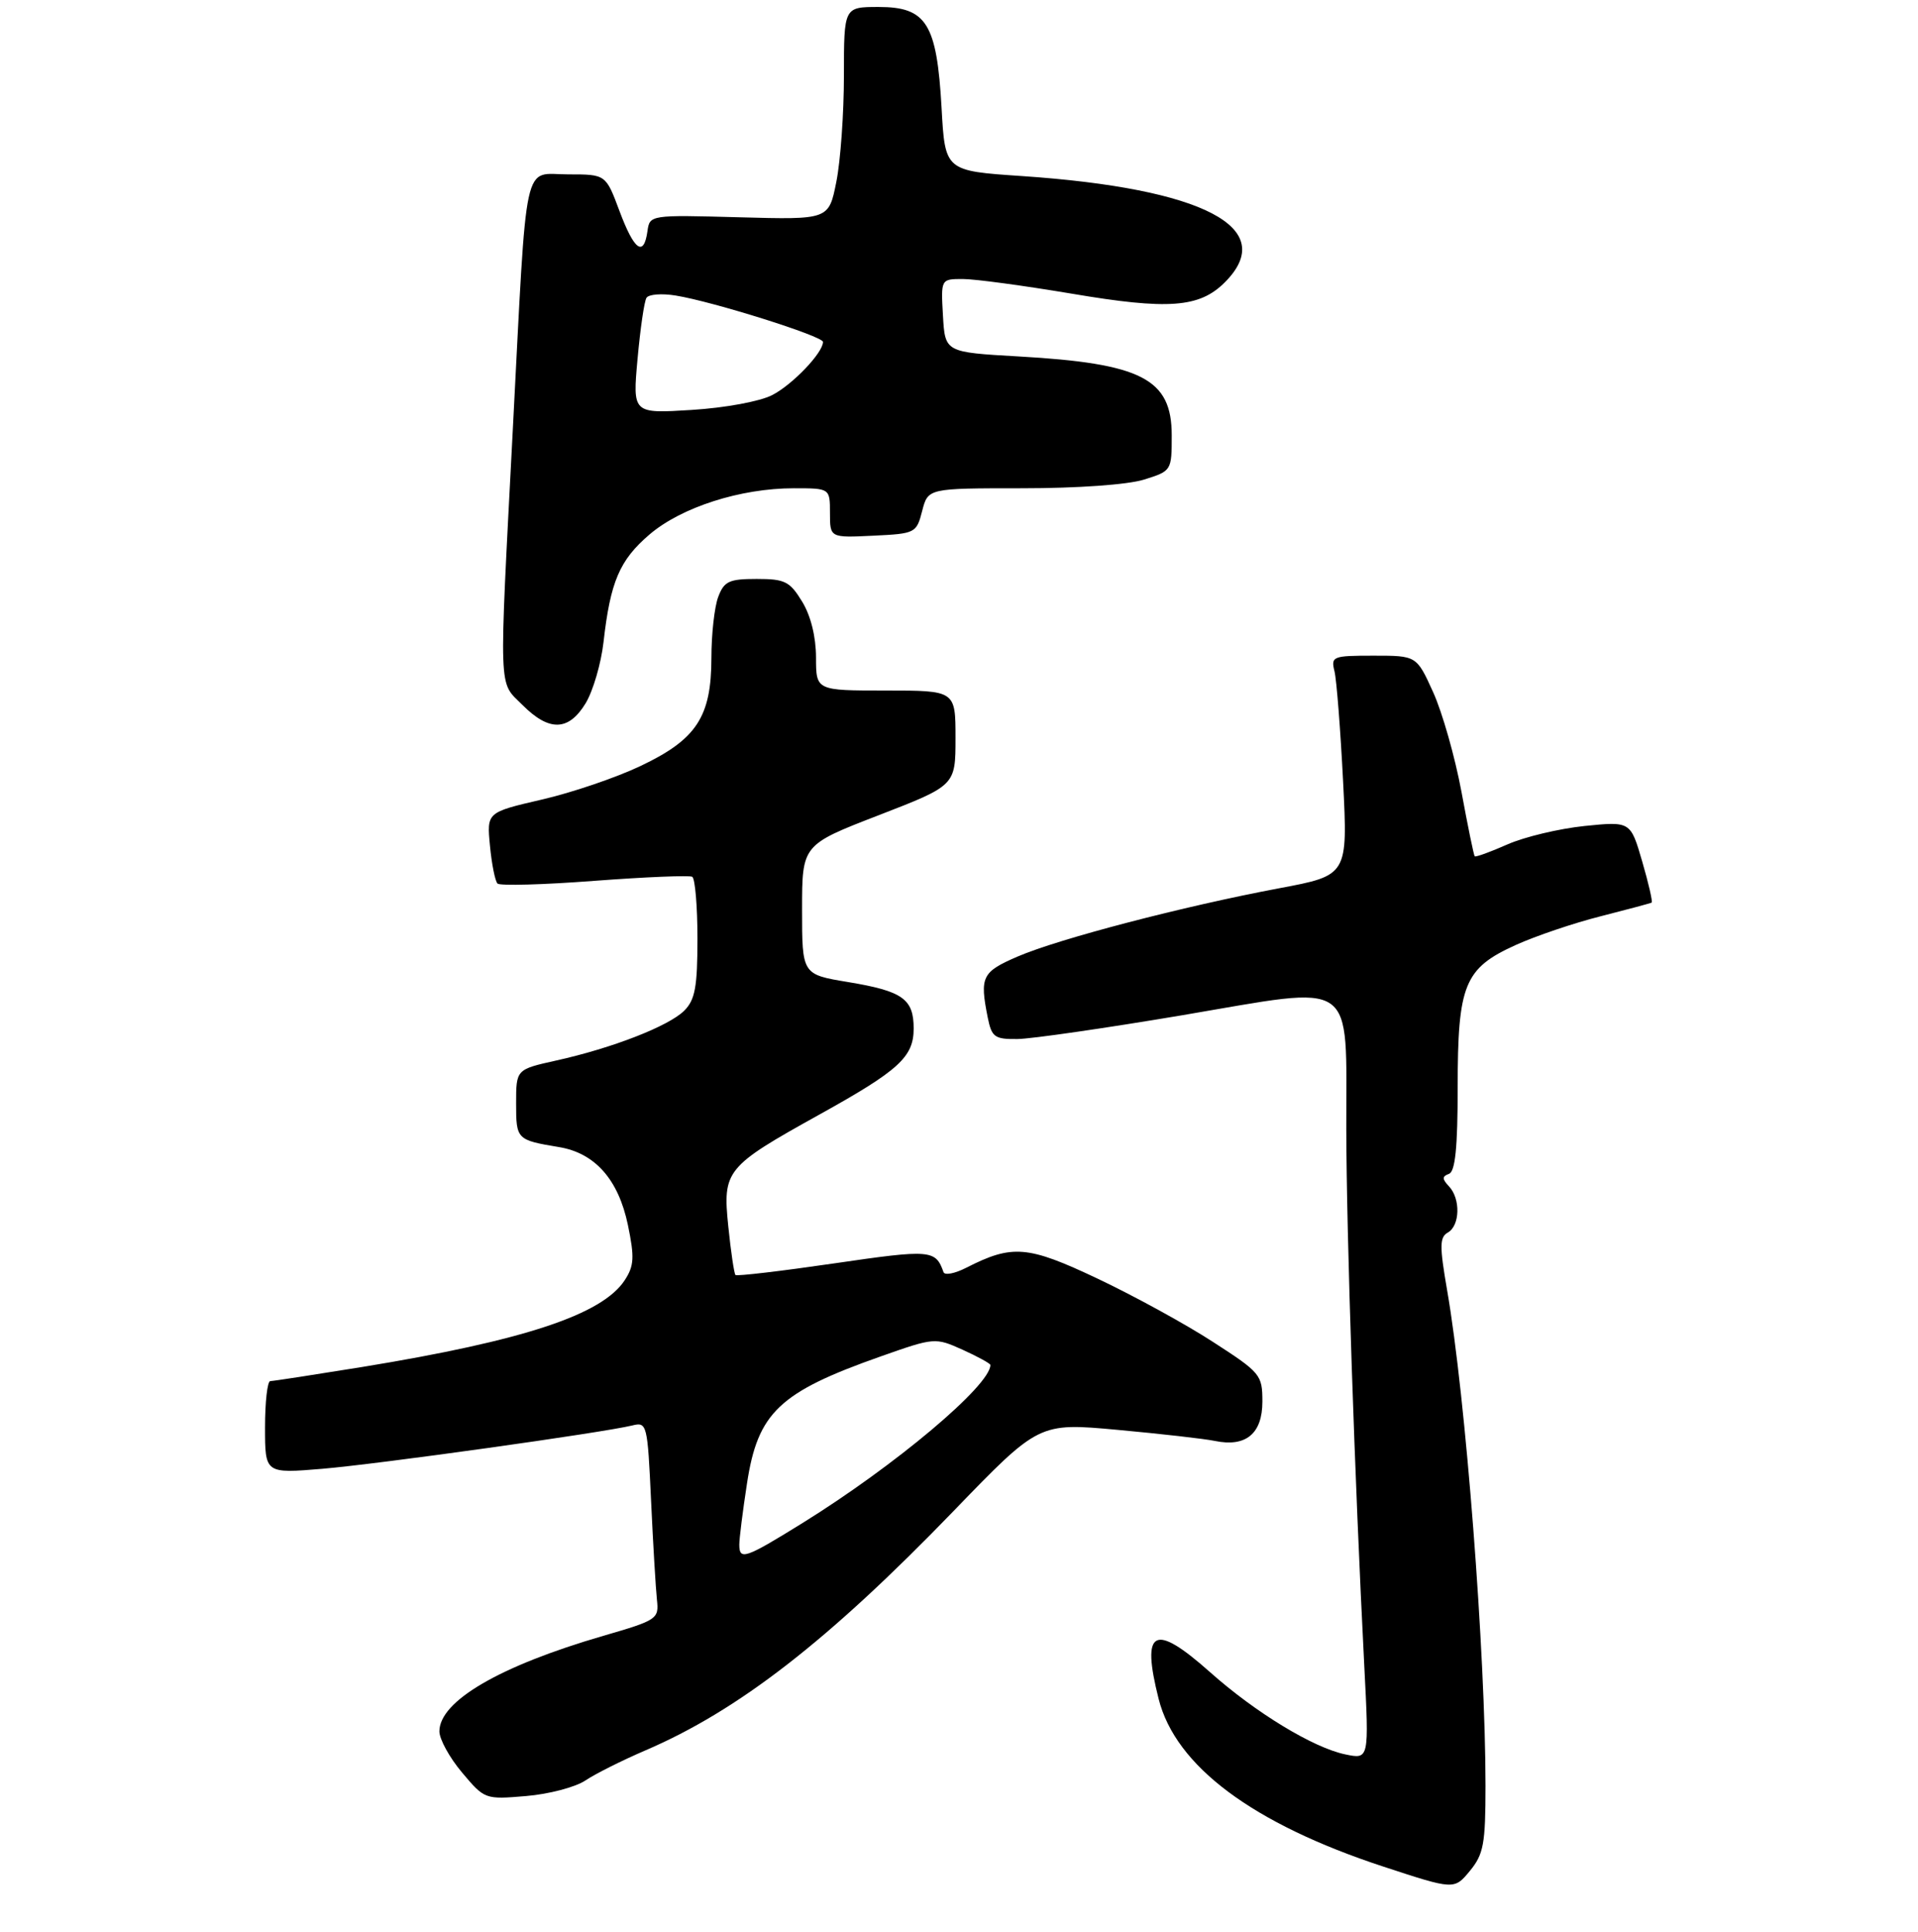 <?xml version="1.0" encoding="UTF-8" standalone="no"?>
<!DOCTYPE svg PUBLIC "-//W3C//DTD SVG 1.1//EN" "http://www.w3.org/Graphics/SVG/1.1/DTD/svg11.dtd" >
<svg xmlns="http://www.w3.org/2000/svg" xmlns:xlink="http://www.w3.org/1999/xlink" version="1.1" viewBox="0 0 275 277">
 <g >
 <path fill="currentColor"
d=" M 212.99 256.00 C 212.99 237.10 210.14 200.21 207.49 185.00 C 206.39 178.63 206.40 177.38 207.59 176.70 C 209.34 175.71 209.43 171.85 207.75 170.08 C 206.75 169.01 206.75 168.66 207.75 168.29 C 208.65 167.96 209.00 164.53 209.00 155.87 C 209.00 141.14 209.95 138.82 217.32 135.48 C 220.17 134.19 225.65 132.33 229.50 131.36 C 233.35 130.38 236.64 129.50 236.81 129.40 C 236.98 129.30 236.37 126.63 235.45 123.48 C 233.78 117.75 233.78 117.75 227.17 118.42 C 223.54 118.80 218.57 119.98 216.13 121.06 C 213.69 122.14 211.58 122.91 211.44 122.76 C 211.31 122.62 210.45 118.45 209.54 113.50 C 208.62 108.55 206.80 102.14 205.49 99.25 C 203.11 94.00 203.11 94.00 196.95 94.00 C 191.06 94.00 190.81 94.10 191.34 96.25 C 191.64 97.49 192.19 104.58 192.57 112.00 C 193.25 125.50 193.25 125.50 183.38 127.35 C 169.70 129.92 151.84 134.58 145.94 137.12 C 140.79 139.34 140.45 140.01 141.62 145.88 C 142.19 148.69 142.60 149.00 145.88 148.96 C 147.87 148.94 158.50 147.40 169.50 145.55 C 194.84 141.26 192.99 139.98 193.03 161.86 C 193.06 177.12 194.23 212.02 195.61 238.86 C 196.30 252.23 196.30 252.23 192.90 251.52 C 188.32 250.58 180.01 245.53 173.52 239.75 C 165.46 232.58 163.59 233.53 166.12 243.55 C 168.55 253.20 179.60 261.45 198.33 267.60 C 208.50 270.94 208.50 270.94 210.75 268.22 C 212.72 265.82 212.99 264.37 212.99 256.00 Z  M 83.93 255.26 C 85.34 254.31 89.20 252.38 92.50 250.96 C 105.85 245.24 118.76 235.22 136.73 216.62 C 148.96 203.96 148.96 203.96 160.23 204.99 C 166.43 205.56 172.71 206.27 174.19 206.58 C 178.63 207.50 181.00 205.54 181.00 200.94 C 181.00 197.10 180.74 196.79 173.91 192.38 C 170.02 189.85 162.58 185.78 157.39 183.32 C 147.34 178.56 145.15 178.38 138.54 181.75 C 136.92 182.58 135.45 182.87 135.28 182.38 C 134.14 179.16 133.47 179.10 119.63 181.12 C 112.03 182.23 105.65 182.98 105.45 182.79 C 105.26 182.59 104.79 179.45 104.42 175.81 C 103.60 167.79 104.03 167.26 117.50 159.78 C 128.89 153.46 131.00 151.54 131.00 147.45 C 131.00 143.21 129.43 142.09 121.58 140.79 C 115.00 139.70 115.00 139.70 115.00 130.41 C 115.00 121.12 115.00 121.12 126.00 116.87 C 137.00 112.61 137.00 112.61 137.00 105.80 C 137.00 99.00 137.00 99.00 127.00 99.00 C 117.00 99.00 117.00 99.00 117.00 94.25 C 116.99 91.28 116.25 88.28 115.01 86.25 C 113.24 83.35 112.54 83.00 108.49 83.00 C 104.54 83.00 103.82 83.33 102.98 85.57 C 102.44 86.98 102.00 90.91 102.00 94.32 C 101.99 102.78 99.87 106.01 91.81 109.83 C 88.34 111.48 81.97 113.65 77.64 114.64 C 69.79 116.46 69.79 116.46 70.25 121.25 C 70.50 123.89 70.99 126.32 71.33 126.67 C 71.68 127.01 77.93 126.84 85.23 126.28 C 92.53 125.73 98.84 125.47 99.25 125.70 C 99.66 125.93 100.00 129.92 100.00 134.56 C 100.00 141.50 99.66 143.34 98.11 144.89 C 95.90 147.10 87.83 150.25 79.75 152.04 C 74.00 153.32 74.00 153.32 74.00 158.19 C 74.00 163.36 74.08 163.44 80.14 164.45 C 85.31 165.30 88.67 169.10 90.03 175.63 C 90.99 180.27 90.92 181.47 89.57 183.54 C 86.33 188.48 75.11 192.19 51.97 195.97 C 45.11 197.08 39.16 198.00 38.75 198.00 C 38.34 198.00 38.00 200.98 38.00 204.63 C 38.00 211.26 38.00 211.26 46.25 210.57 C 54.30 209.89 86.35 205.41 90.66 204.36 C 92.76 203.84 92.84 204.16 93.35 215.16 C 93.64 221.40 94.02 227.78 94.19 229.35 C 94.49 232.10 94.25 232.27 86.50 234.52 C 71.64 238.84 63.00 243.88 63.00 248.22 C 63.00 249.34 64.46 252.00 66.25 254.12 C 69.48 257.96 69.54 257.99 75.43 257.49 C 78.69 257.22 82.52 256.21 83.93 255.26 Z  M 83.97 100.82 C 85.03 99.06 86.18 95.13 86.53 92.07 C 87.51 83.40 88.83 80.30 93.11 76.64 C 97.69 72.72 106.17 70.00 113.82 70.00 C 119.00 70.00 119.00 70.00 119.00 73.55 C 119.00 77.10 119.00 77.10 125.19 76.80 C 131.25 76.51 131.40 76.43 132.22 73.25 C 133.06 70.00 133.06 70.00 146.54 70.00 C 154.49 70.00 161.67 69.49 164.02 68.76 C 167.98 67.52 168.00 67.49 168.00 62.41 C 168.00 54.31 163.71 52.10 146.03 51.10 C 135.50 50.50 135.50 50.50 135.20 45.25 C 134.90 40.00 134.90 40.00 138.05 40.00 C 139.78 40.00 146.80 40.95 153.65 42.10 C 167.51 44.45 171.98 44.12 175.61 40.48 C 183.42 32.67 172.62 27.01 146.50 25.24 C 135.50 24.50 135.50 24.50 135.00 15.45 C 134.32 3.37 132.84 1.00 125.98 1.00 C 121.00 1.00 121.00 1.00 121.00 10.83 C 121.00 16.24 120.51 23.10 119.91 26.08 C 118.83 31.50 118.83 31.50 106.00 31.15 C 93.18 30.80 93.16 30.81 92.83 33.15 C 92.30 36.90 90.93 35.90 88.82 30.25 C 86.86 25.00 86.86 25.00 81.48 25.00 C 74.88 25.00 75.61 21.63 73.53 61.50 C 71.52 100.16 71.43 97.58 74.92 101.08 C 78.75 104.91 81.53 104.83 83.97 100.82 Z  M 106.00 221.44 C 106.00 220.58 106.49 216.65 107.10 212.69 C 108.65 202.51 111.72 199.59 126.28 194.46 C 133.99 191.74 134.09 191.74 138.03 193.51 C 140.21 194.50 142.00 195.48 142.00 195.69 C 142.00 198.63 128.35 210.11 115.03 218.37 C 106.81 223.46 106.00 223.73 106.00 221.44 Z  M 91.41 51.46 C 91.80 47.15 92.37 43.20 92.69 42.70 C 93.00 42.19 94.88 42.04 96.88 42.37 C 102.22 43.23 118.00 48.20 118.00 49.02 C 118.00 50.57 113.65 55.13 110.72 56.64 C 108.97 57.55 103.97 58.47 99.16 58.77 C 90.70 59.30 90.70 59.30 91.41 51.46 Z "/>
</g>
</svg>